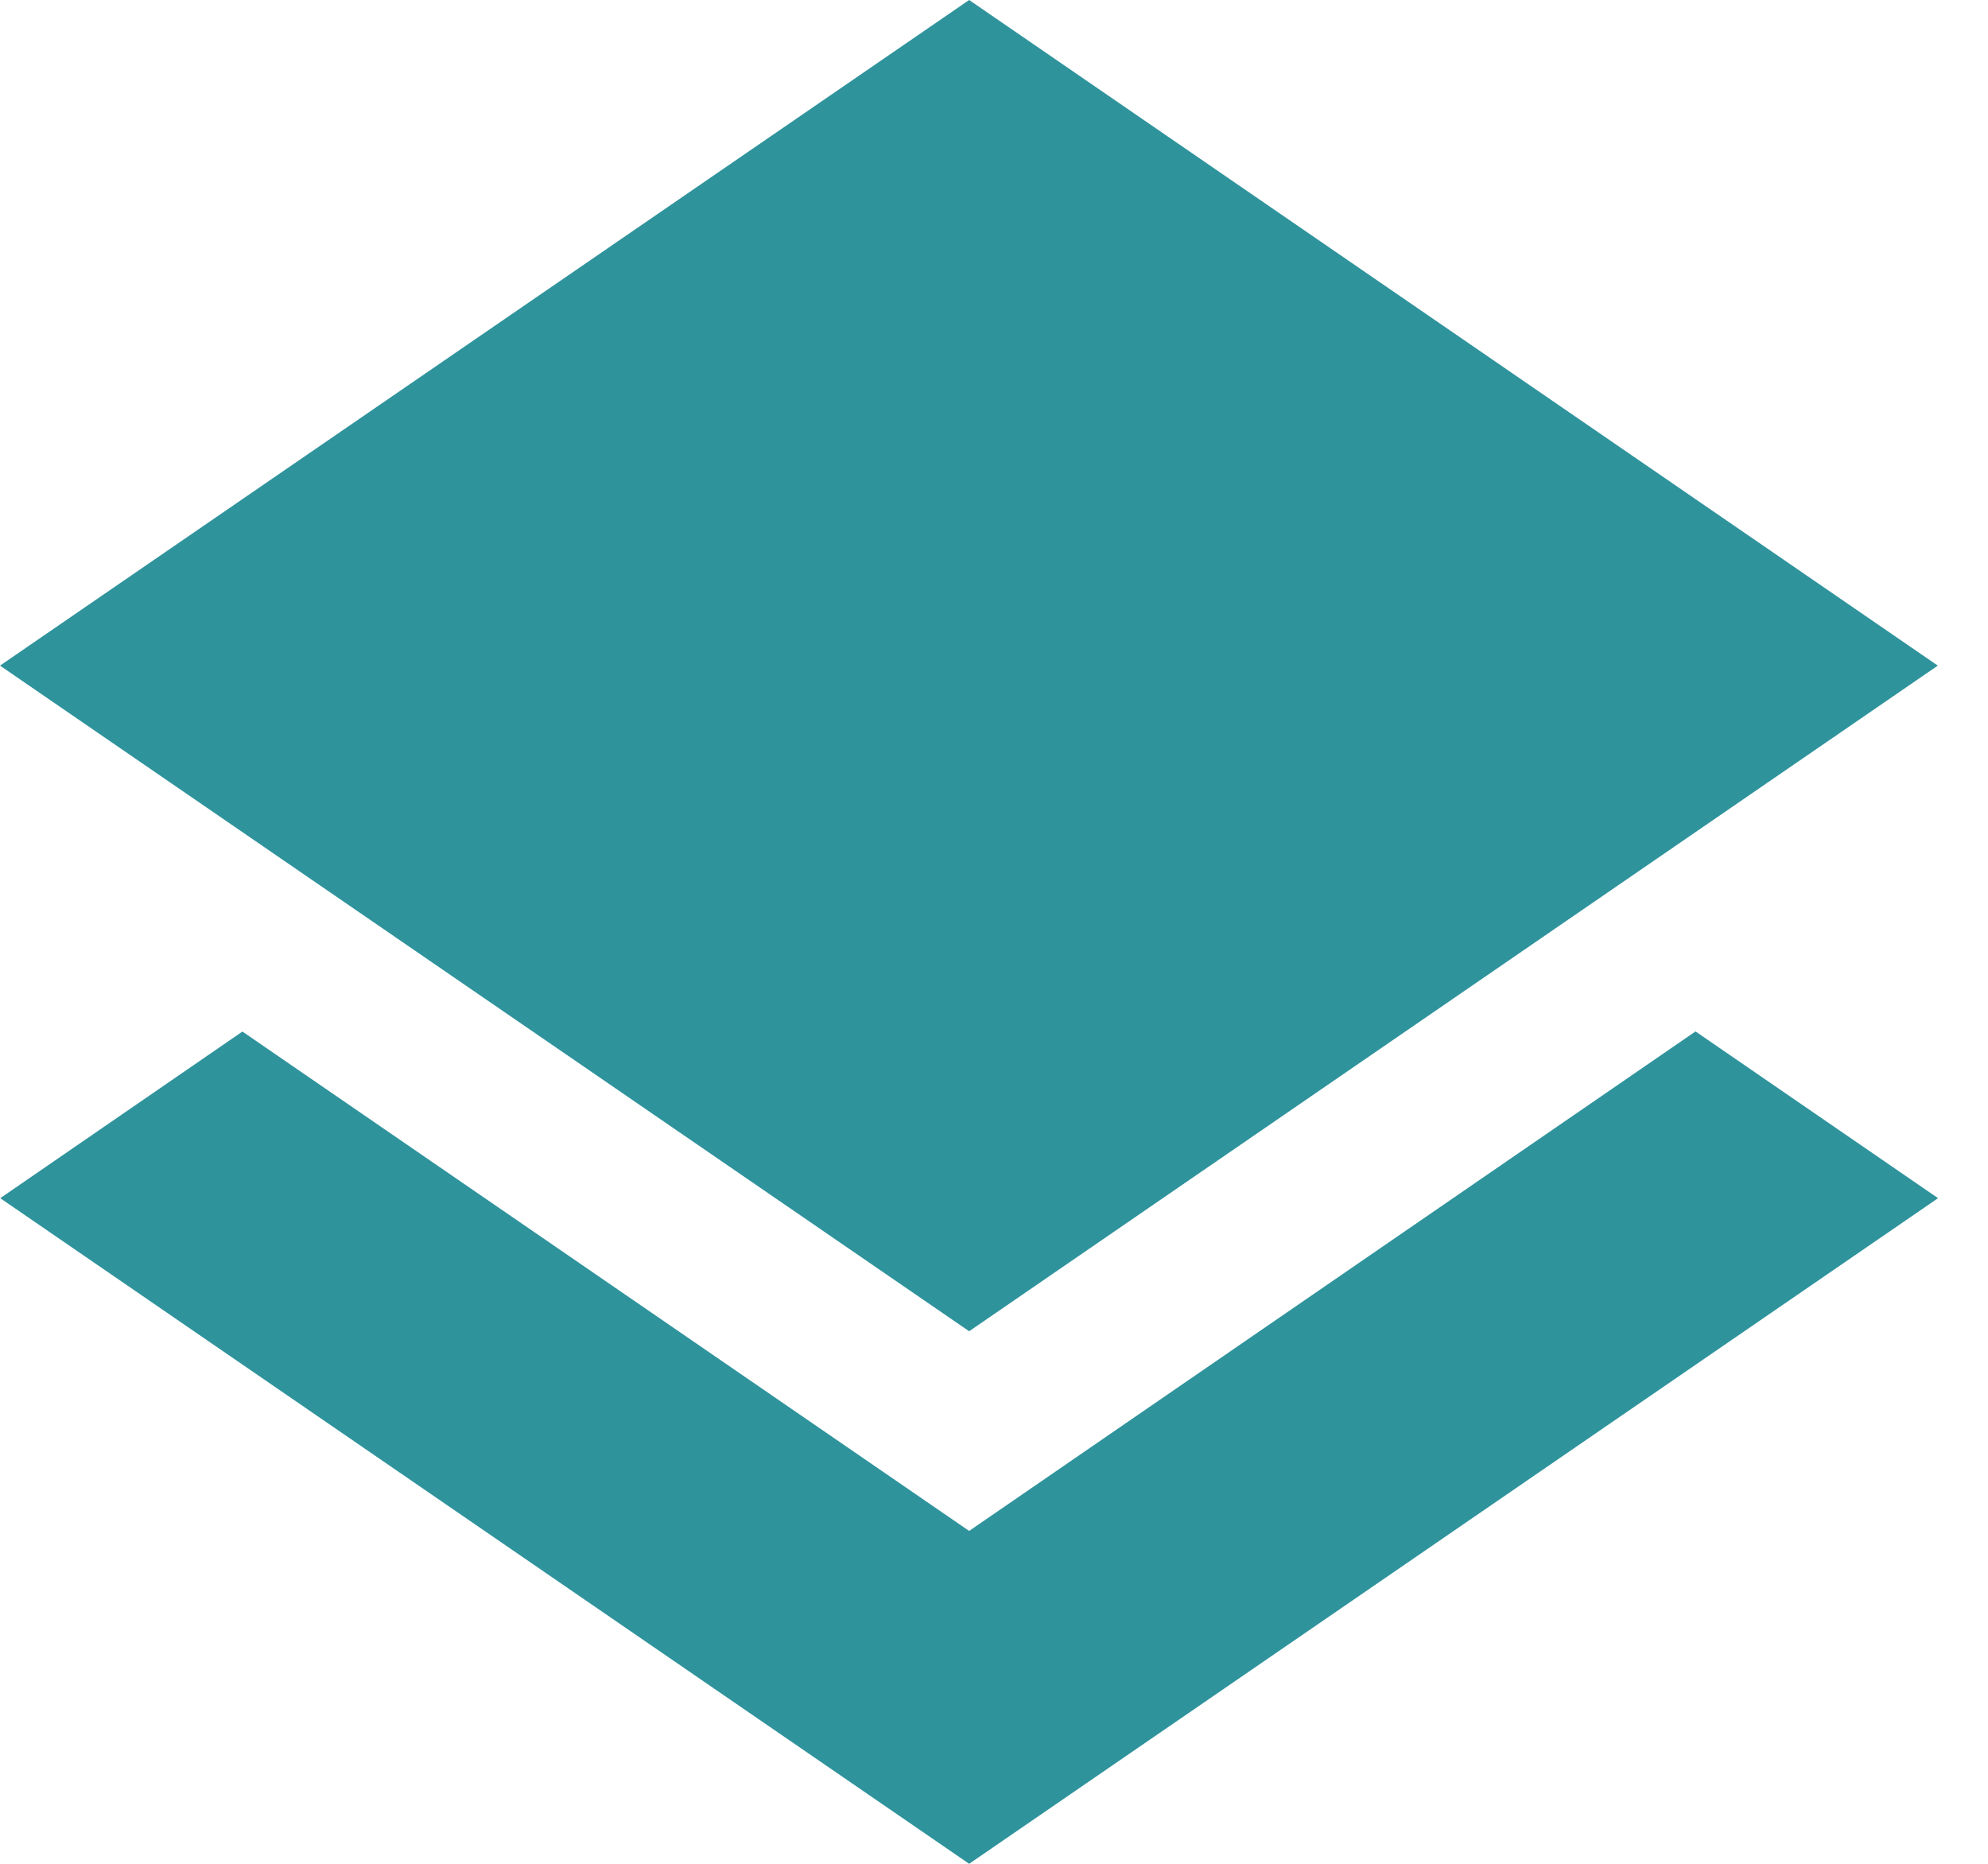 <?xml version="1.0" encoding="UTF-8"?>
<svg width="16px" height="15px" viewBox="0 0 16 15" version="1.1" xmlns="http://www.w3.org/2000/svg" xmlns:xlink="http://www.w3.org/1999/xlink">
    <!-- Generator: Sketch 58 (84663) - https://sketch.com -->
    <title>Group 17</title>
    <desc>Created with Sketch.</desc>
    <g id="MAP" stroke="none" stroke-width="1" fill="none" fill-rule="evenodd">
        <g id="i2i_map01" transform="translate(-51, -485)" fill="#2F939C">
            <g id="Group-17" transform="translate(51, 485)">
                <path d="M13.646,8.301 L15.598,9.643 L7.8,15 L0.002,9.643 L1.951,8.302 L7.8,12.321 L13.646,8.301 Z M7.8,0 L15.596,5.357 L7.8,10.714 L0,5.357 L7.8,0 Z" id="Layers"></path>
            </g>
        </g>
    </g>
</svg>